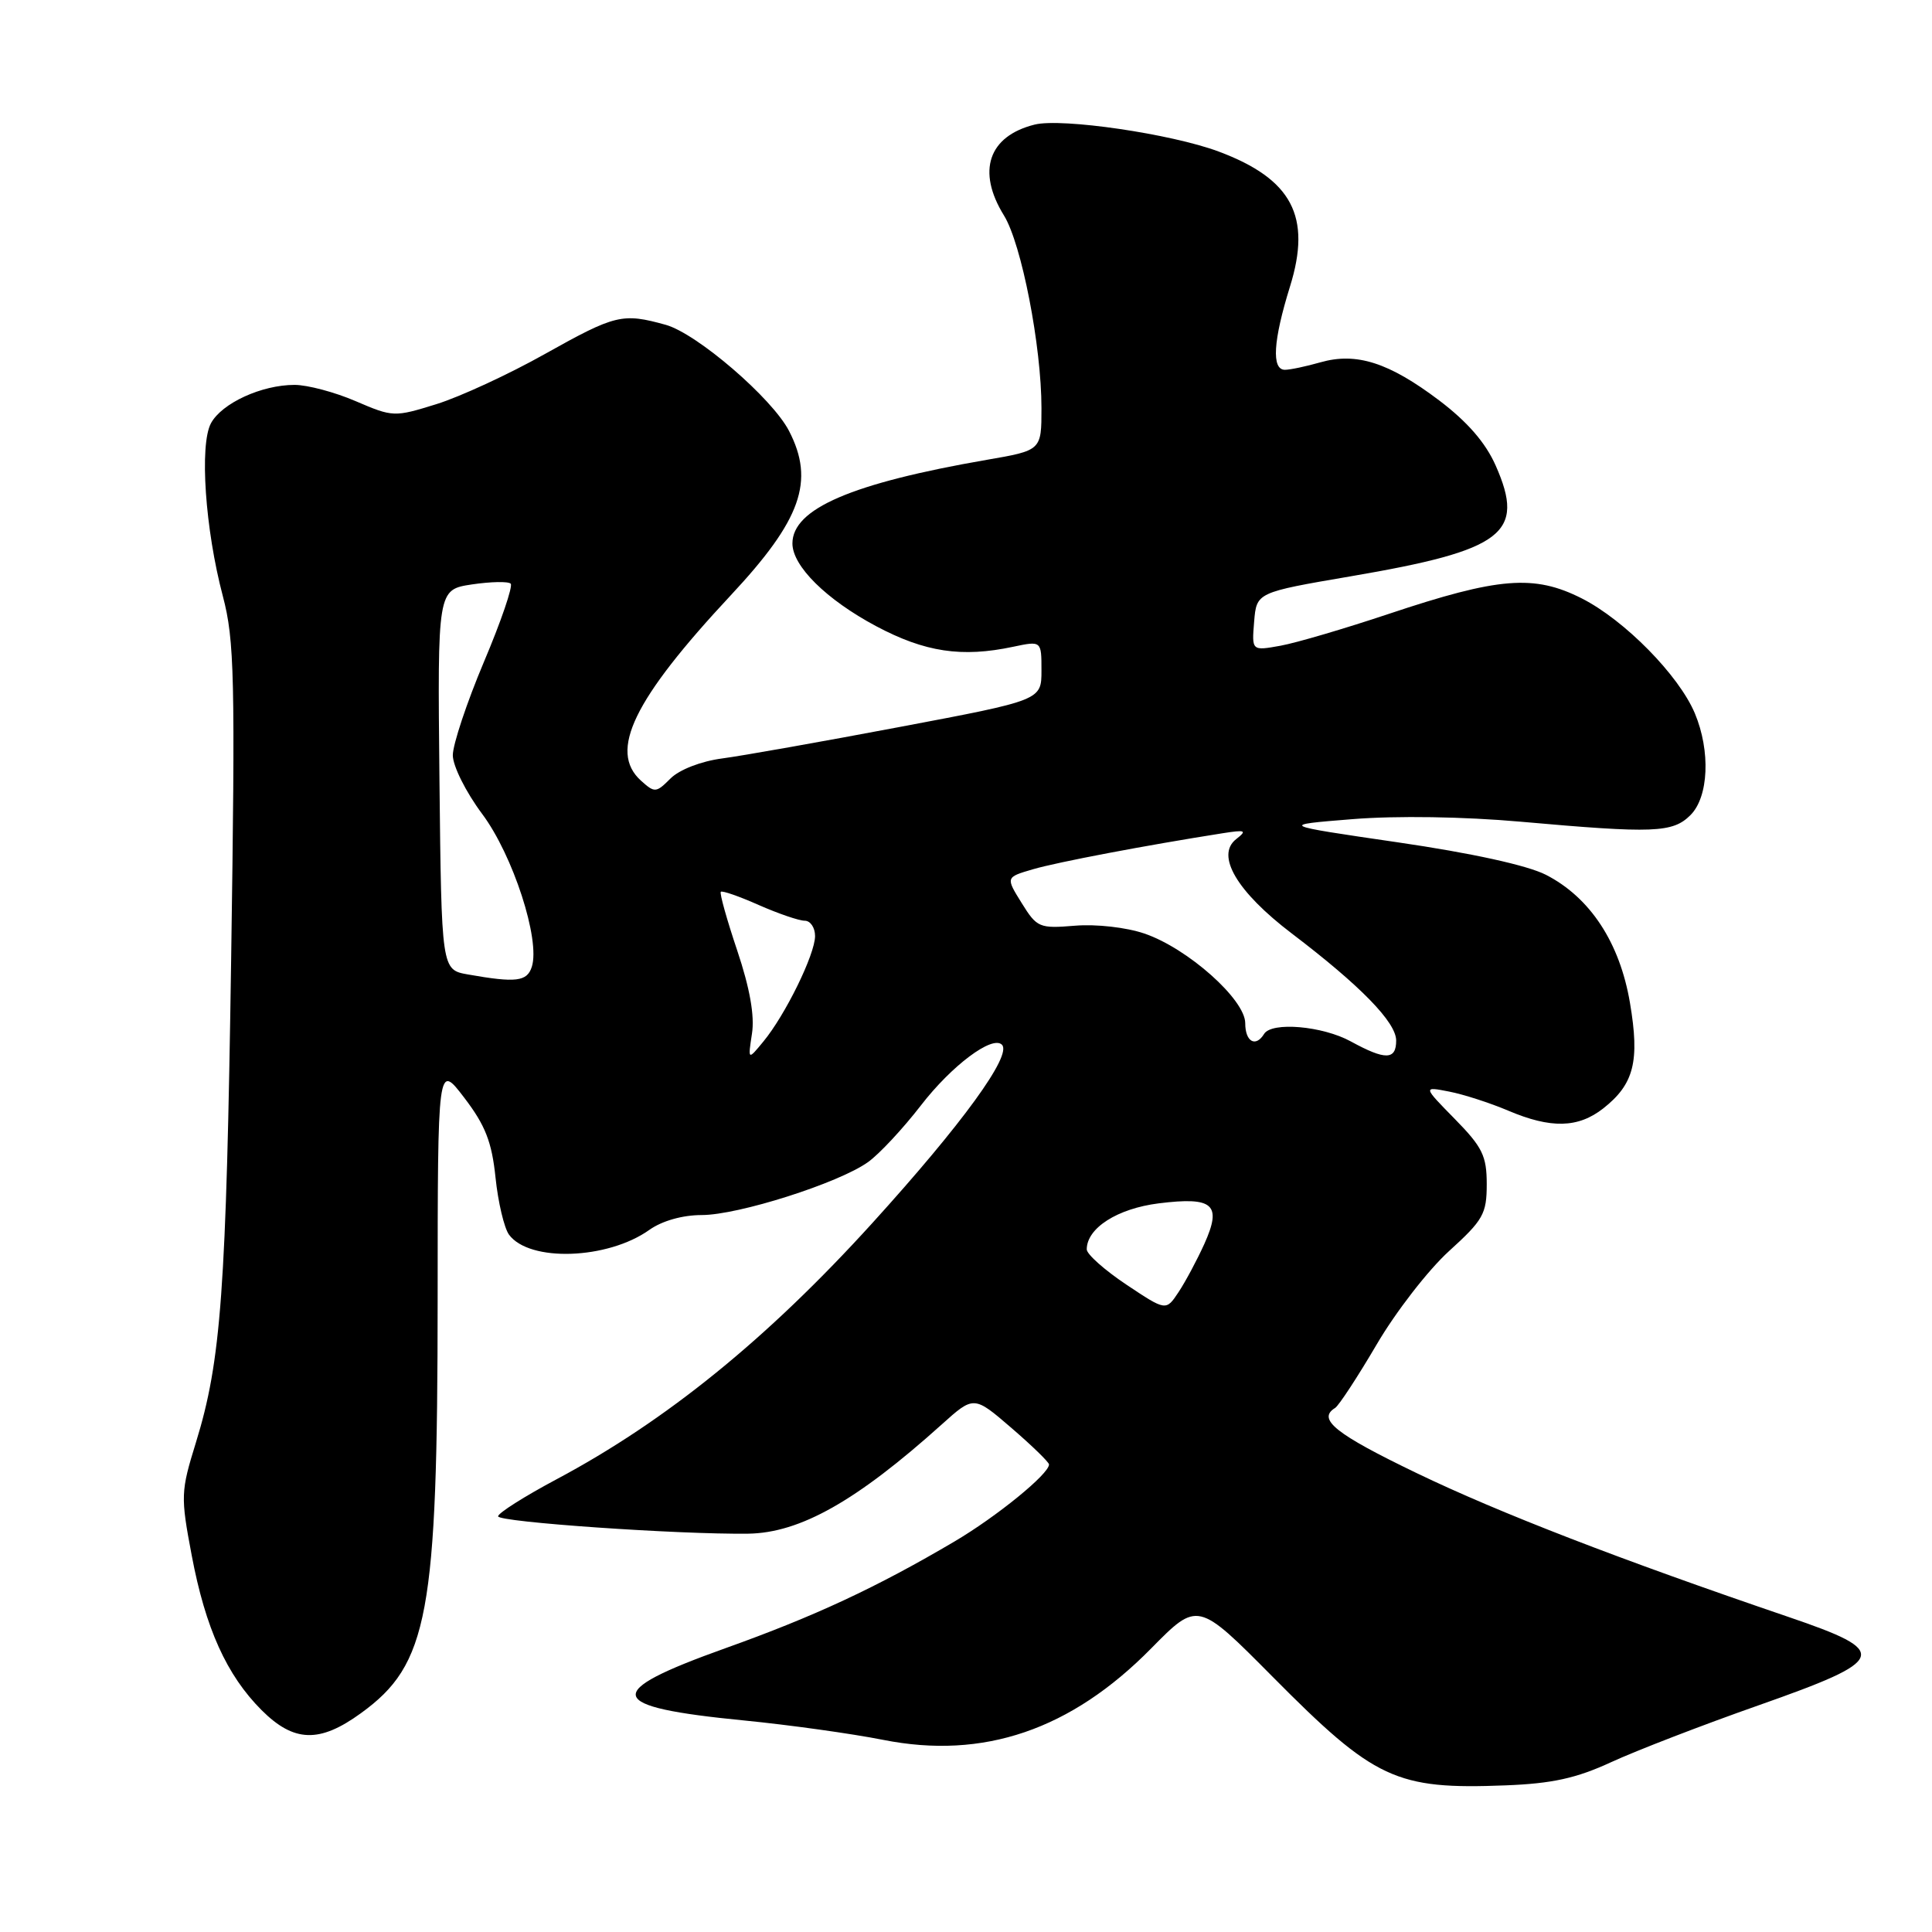 <?xml version="1.0" encoding="UTF-8" standalone="no"?>
<!DOCTYPE svg PUBLIC "-//W3C//DTD SVG 1.1//EN" "http://www.w3.org/Graphics/SVG/1.1/DTD/svg11.dtd" >
<svg xmlns="http://www.w3.org/2000/svg" xmlns:xlink="http://www.w3.org/1999/xlink" version="1.1" viewBox="0 0 256 256">
 <g >
 <path fill="currentColor"
d=" M 213.50 233.49 C 216.80 231.97 225.57 228.58 233.00 225.97 C 250.21 219.91 250.56 218.88 237.00 214.26 C 214.61 206.63 198.74 200.50 187.75 195.21 C 176.95 190.01 174.49 188.05 176.91 186.56 C 177.40 186.25 179.88 182.47 182.41 178.16 C 184.93 173.85 189.25 168.28 192.00 165.78 C 196.53 161.67 197.00 160.85 197.00 156.91 C 197.00 153.16 196.43 152.00 192.77 148.27 C 188.54 143.96 188.54 143.96 192.02 144.64 C 193.93 145.01 197.45 146.15 199.83 147.16 C 205.50 149.57 209.11 149.48 212.44 146.87 C 216.52 143.66 217.29 140.62 215.98 132.89 C 214.63 124.90 210.70 118.91 204.83 115.91 C 202.37 114.66 195.00 113.04 185.19 111.61 C 169.50 109.32 169.50 109.32 179.23 108.54 C 185.08 108.07 193.95 108.21 201.50 108.88 C 219.14 110.45 221.64 110.36 224.00 108.00 C 226.41 105.59 226.67 99.53 224.58 94.53 C 222.47 89.49 215.27 82.17 209.59 79.29 C 203.28 76.10 198.60 76.47 184.00 81.35 C 178.22 83.28 171.78 85.18 169.68 85.56 C 165.86 86.25 165.86 86.25 166.18 82.37 C 166.50 78.50 166.50 78.50 179.00 76.36 C 199.26 72.90 202.16 70.68 198.19 61.70 C 196.85 58.66 194.44 55.89 190.69 53.05 C 184.04 48.03 179.72 46.65 174.96 48.01 C 173.07 48.55 170.95 49.00 170.26 49.00 C 168.46 49.00 168.70 45.14 170.93 37.97 C 173.82 28.68 171.21 23.72 161.48 20.08 C 155.22 17.74 140.69 15.61 137.09 16.51 C 130.97 18.04 129.40 22.68 133.03 28.55 C 135.36 32.32 138.00 45.86 138.00 54.09 C 138.00 59.68 138.00 59.68 130.75 60.93 C 112.86 64.03 105.00 67.41 105.00 72.01 C 105.00 75.01 109.49 79.45 116.09 82.97 C 122.56 86.41 127.43 87.15 134.25 85.70 C 138.00 84.91 138.00 84.91 138.00 88.84 C 138.00 92.78 138.00 92.78 119.25 96.32 C 108.94 98.27 98.33 100.15 95.68 100.50 C 92.88 100.87 90.01 101.99 88.85 103.15 C 86.93 105.07 86.75 105.08 84.92 103.43 C 80.62 99.53 83.94 92.69 96.83 78.88 C 106.17 68.88 107.99 63.75 104.55 57.10 C 102.31 52.76 92.34 44.19 88.21 43.04 C 82.47 41.45 81.56 41.67 72.23 46.89 C 67.43 49.59 60.95 52.58 57.83 53.55 C 52.26 55.28 52.07 55.28 47.14 53.16 C 44.39 51.97 40.74 51.00 39.03 51.00 C 34.66 51.00 29.38 53.43 27.95 56.09 C 26.42 58.96 27.18 70.12 29.53 79.00 C 31.07 84.84 31.18 89.73 30.63 127.00 C 29.98 171.08 29.30 180.32 25.96 191.14 C 23.95 197.64 23.92 198.26 25.40 206.08 C 27.22 215.74 30.03 221.97 34.67 226.61 C 38.95 230.88 42.34 230.99 47.82 227.01 C 56.76 220.54 57.98 213.96 57.99 172.17 C 58.00 140.85 58.00 140.85 61.52 145.46 C 64.31 149.11 65.17 151.31 65.66 156.04 C 66.00 159.32 66.81 162.72 67.44 163.59 C 70.12 167.26 80.51 166.91 86.05 162.96 C 87.73 161.77 90.44 161.00 92.98 161.00 C 97.82 161.00 111.10 156.78 115.01 153.99 C 116.49 152.94 119.64 149.56 122.02 146.48 C 126.09 141.20 131.49 137.15 132.76 138.43 C 134.14 139.80 127.53 148.90 115.59 162.06 C 101.68 177.39 88.26 188.28 73.75 196.01 C 69.49 198.28 66.00 200.49 66.00 200.92 C 66.00 201.68 89.91 203.34 99.14 203.22 C 106.01 203.12 113.49 198.90 124.77 188.76 C 129.04 184.92 129.04 184.92 134.02 189.21 C 136.76 191.57 139.00 193.75 139.00 194.05 C 139.00 195.31 132.10 200.93 126.50 204.24 C 116.18 210.33 107.90 214.19 96.08 218.41 C 79.66 224.29 80.15 226.16 98.59 227.97 C 104.59 228.56 112.88 229.72 117.02 230.54 C 130.30 233.18 141.90 229.23 152.54 218.42 C 158.70 212.17 158.70 212.17 168.60 222.15 C 182.16 235.83 184.96 237.14 199.50 236.57 C 205.67 236.33 208.87 235.63 213.50 233.49 Z  M 149.25 170.22 C 146.36 168.29 144.00 166.19 144.00 165.55 C 144.00 162.73 148.05 160.14 153.54 159.45 C 160.79 158.55 161.94 159.58 159.58 164.83 C 158.61 166.97 157.07 169.85 156.16 171.22 C 154.50 173.72 154.50 173.72 149.25 170.22 Z  M 99.64 136.96 C 100.01 134.61 99.36 130.94 97.69 125.96 C 96.31 121.86 95.33 118.35 95.51 118.17 C 95.69 117.98 97.95 118.77 100.54 119.92 C 103.13 121.06 105.87 122.00 106.63 122.00 C 107.38 122.00 108.00 122.91 108.00 124.03 C 108.00 126.45 104.06 134.49 101.15 138.01 C 99.10 140.50 99.10 140.50 99.64 136.96 Z  M 179.00 138.00 C 175.25 135.94 168.51 135.36 167.50 137.00 C 166.38 138.82 165.00 138.04 165.00 135.58 C 165.00 132.44 157.37 125.65 151.64 123.70 C 149.24 122.88 145.25 122.43 142.45 122.66 C 137.72 123.05 137.40 122.92 135.38 119.66 C 133.25 116.24 133.25 116.24 136.88 115.18 C 140.08 114.24 151.83 112.01 162.00 110.41 C 165.04 109.93 165.28 110.03 163.81 111.18 C 161.04 113.33 163.88 118.15 171.18 123.70 C 180.28 130.62 185.00 135.46 185.00 137.88 C 185.00 140.47 183.57 140.50 179.00 138.00 Z  M 62.00 129.12 C 58.50 128.50 58.50 128.50 58.23 103.31 C 57.97 78.13 57.97 78.13 62.53 77.44 C 65.04 77.07 67.35 77.02 67.67 77.34 C 67.99 77.66 66.40 82.33 64.12 87.71 C 61.85 93.09 60.00 98.66 60.00 100.07 C 60.00 101.49 61.73 104.96 63.89 107.85 C 67.97 113.31 71.61 124.52 70.47 128.10 C 69.84 130.07 68.39 130.25 62.00 129.12 Z "/>
</g>
</svg>